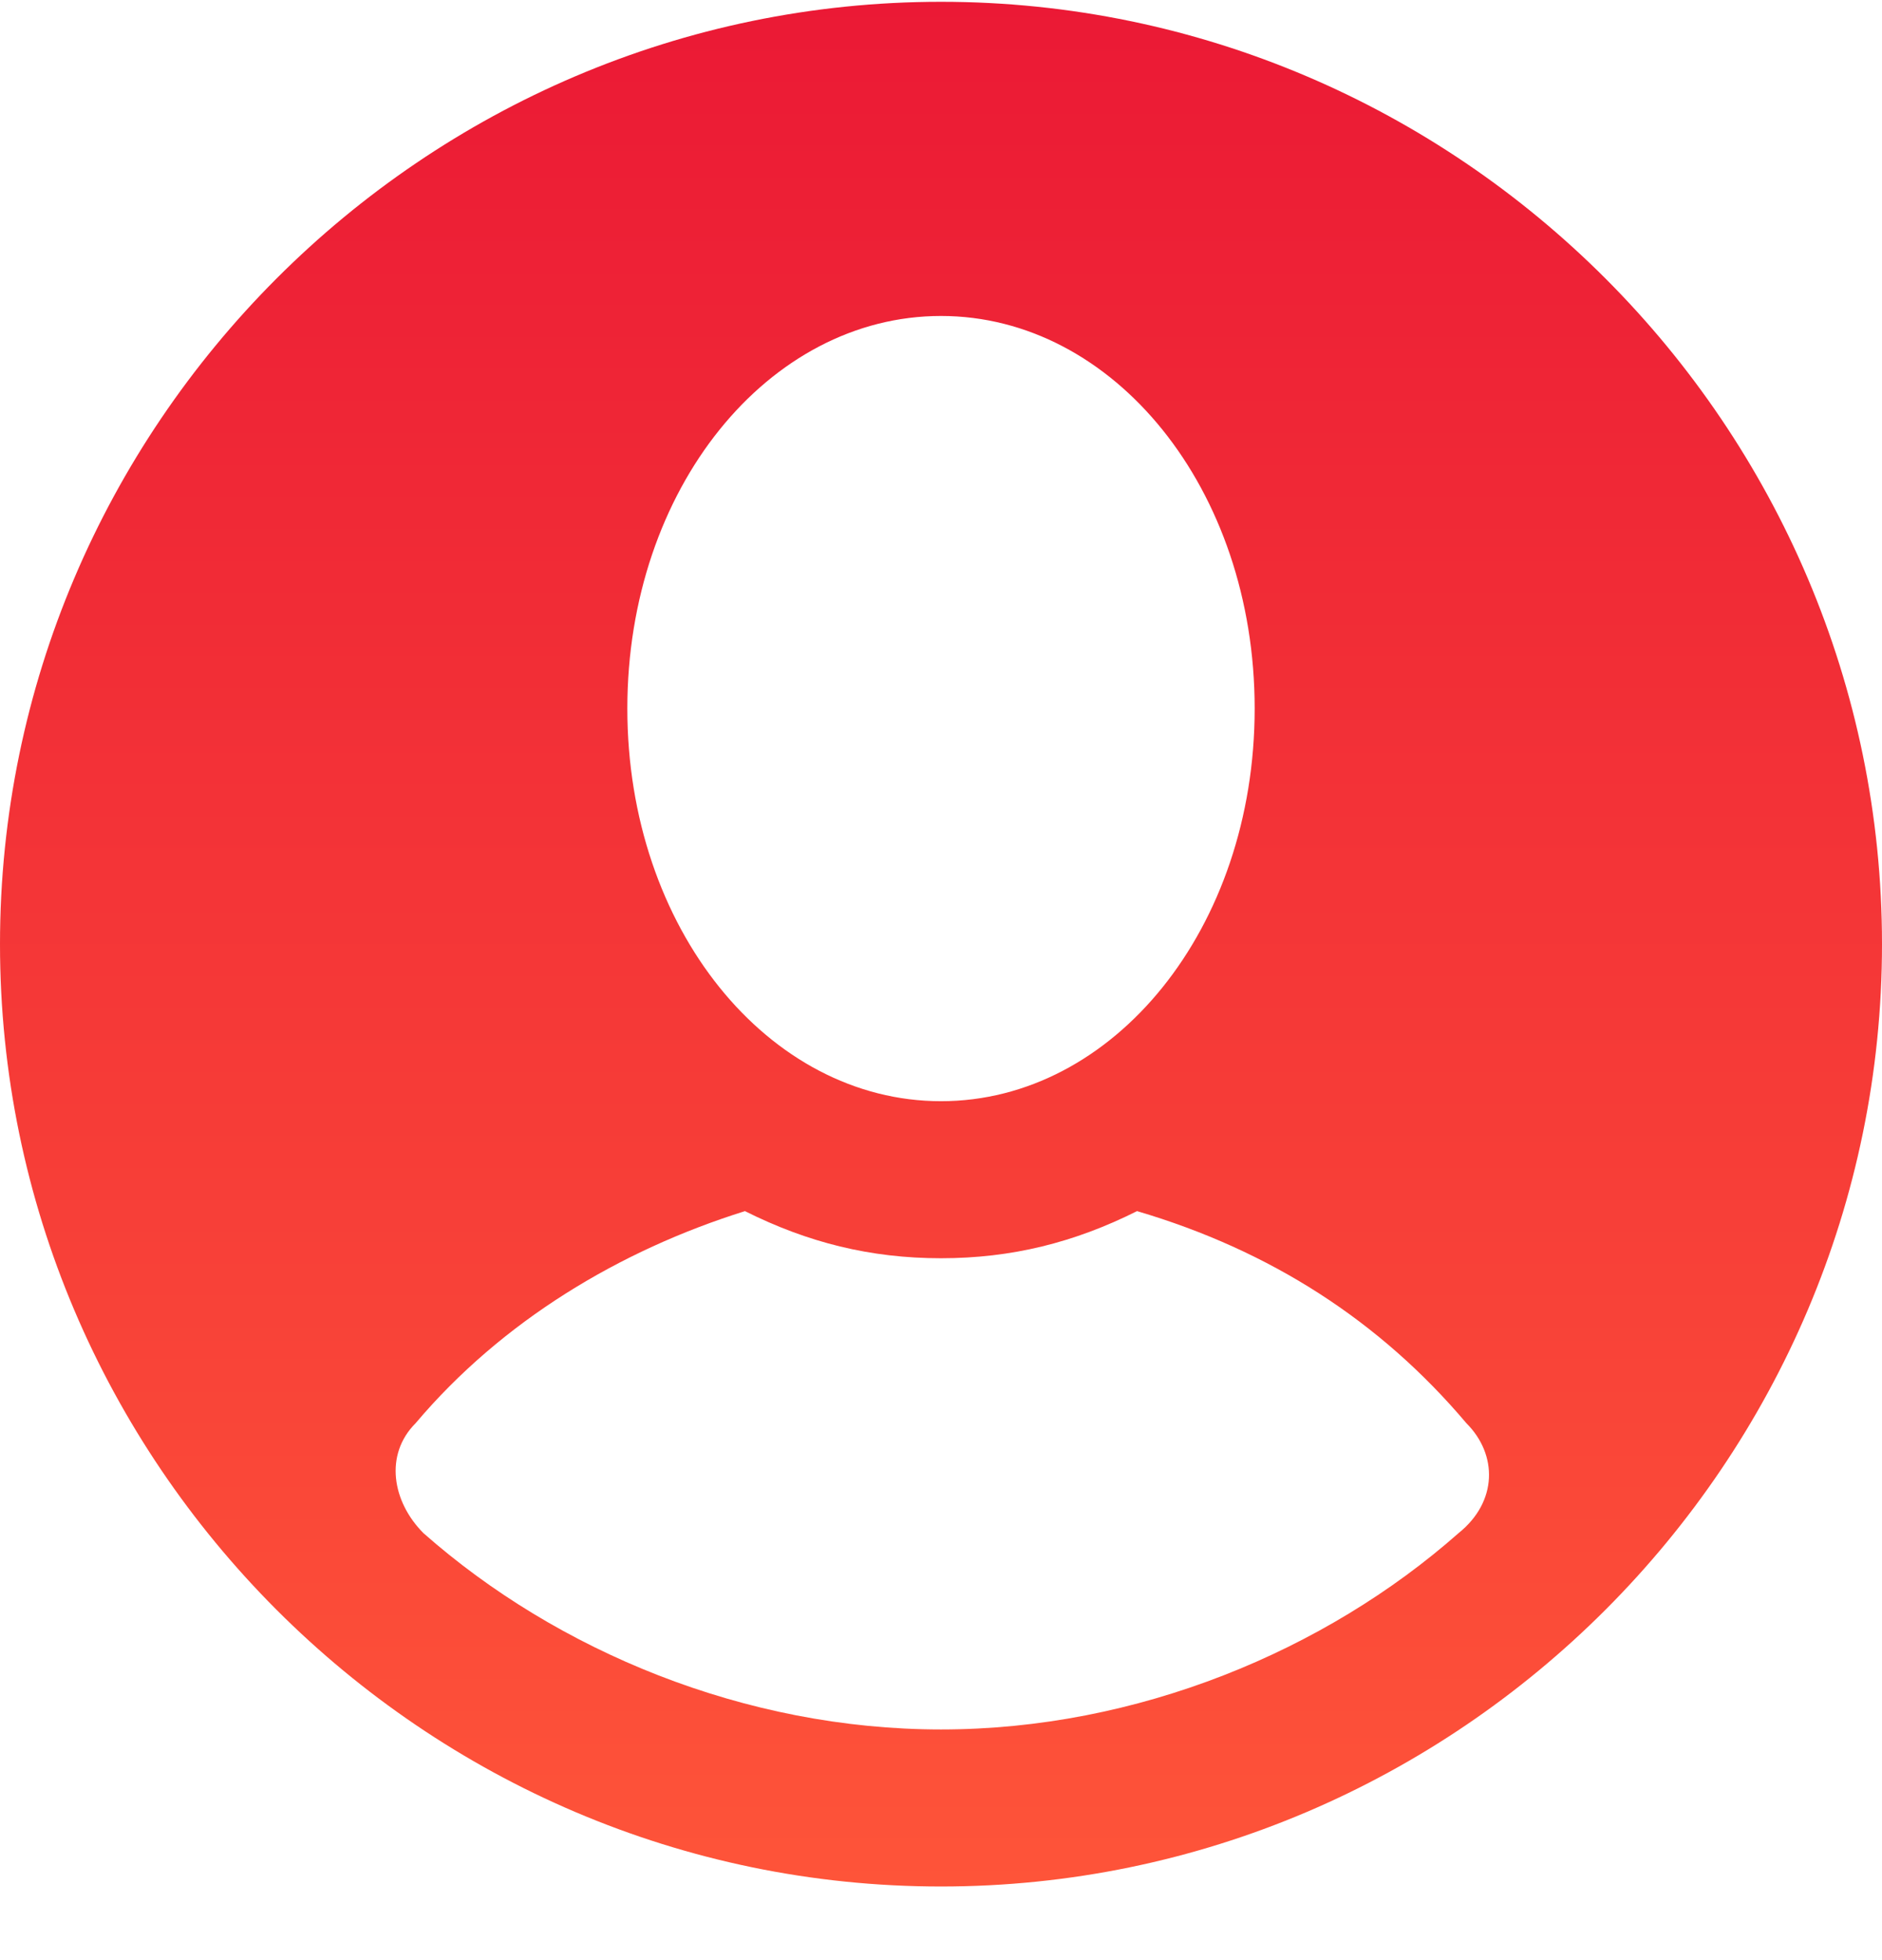 <svg width="24" height="25" viewBox="0 0 24 25" fill="none" xmlns="http://www.w3.org/2000/svg">
<path d="M12 0.023C5.4 0.023 0 5.432 0 12.042C0 18.652 5.4 24.061 12 24.061C18.6 24.061 24 18.652 24 12.042C24 5.432 18.6 0.023 12 0.023ZM12 4.03C14.2 4.03 16 6.233 16 9.037C16 11.842 14.2 14.045 12 14.045C9.8 14.045 8 11.842 8 9.037C8 6.233 9.8 4.03 12 4.03ZM18.6 19.554C16.9 21.056 14.5 22.058 12 22.058C9.5 22.058 7.1 21.056 5.4 19.554C5 19.153 4.9 18.552 5.3 18.152C6.4 16.85 7.9 15.948 9.5 15.447C10.3 15.848 11.1 16.048 12 16.048C12.9 16.048 13.7 15.848 14.5 15.447C16.2 15.948 17.6 16.85 18.7 18.152C19.1 18.552 19.1 19.153 18.6 19.554Z" fill="url(#paint0_linear_661_3666)"/>
<defs>
<linearGradient id="paint0_linear_661_3666" x1="12" y1="0.023" x2="12" y2="24.061" gradientUnits="userSpaceOnUse">
<stop stop-color="#EB1935"/>
<stop offset="1" stop-color="#FE5439"/>
</linearGradient>
</defs>
</svg>
